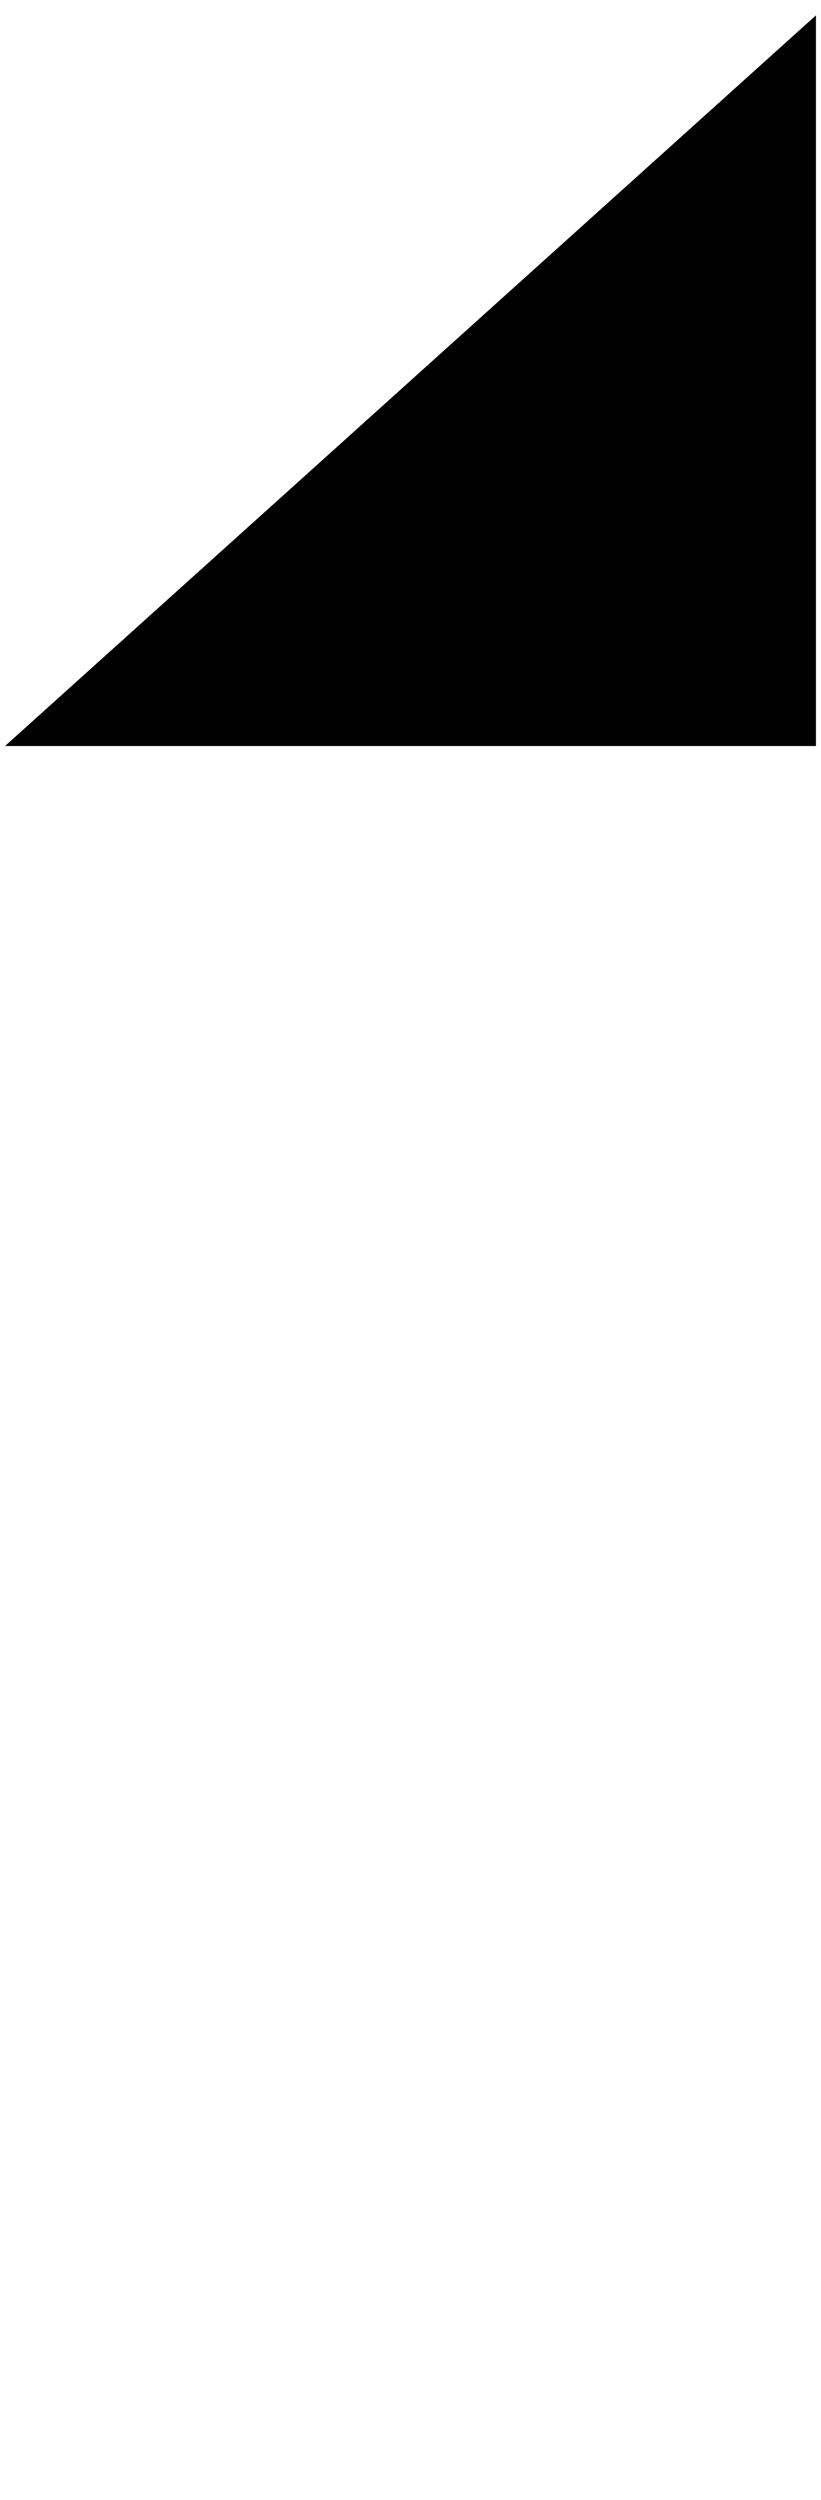﻿<?xml version="1.0" encoding="UTF-8"?>
<?xml-stylesheet type='text/css' href='S401Style.css'?>
<svg version="1.2" baseProfile="tiny" width="1.61mm" height="4.90mm" viewBox="-0.41 -4.91 1.63 4.92" xmlns="http://www.w3.org/2000/svg">
  <title>TOPMA115</title>
  <desc>buoy top mark, green cone, point up</desc>
  <g>
    <path class="f0 sBLACK" d="M 0.41,-3.45 L 0.35,-3.20 " stroke-width="0.12" />
    <path class="fLTGRN sBLACK" d="M -0.40,-3.45 L 1.21,-4.90 L 1.21,-3.45 L -0.40,-3.45 Z" stroke-width="0.12" />
    <circle class="pivotPoint layout" fill="none" cx="0" cy="0" r="0.2" />
  </g>
</svg>